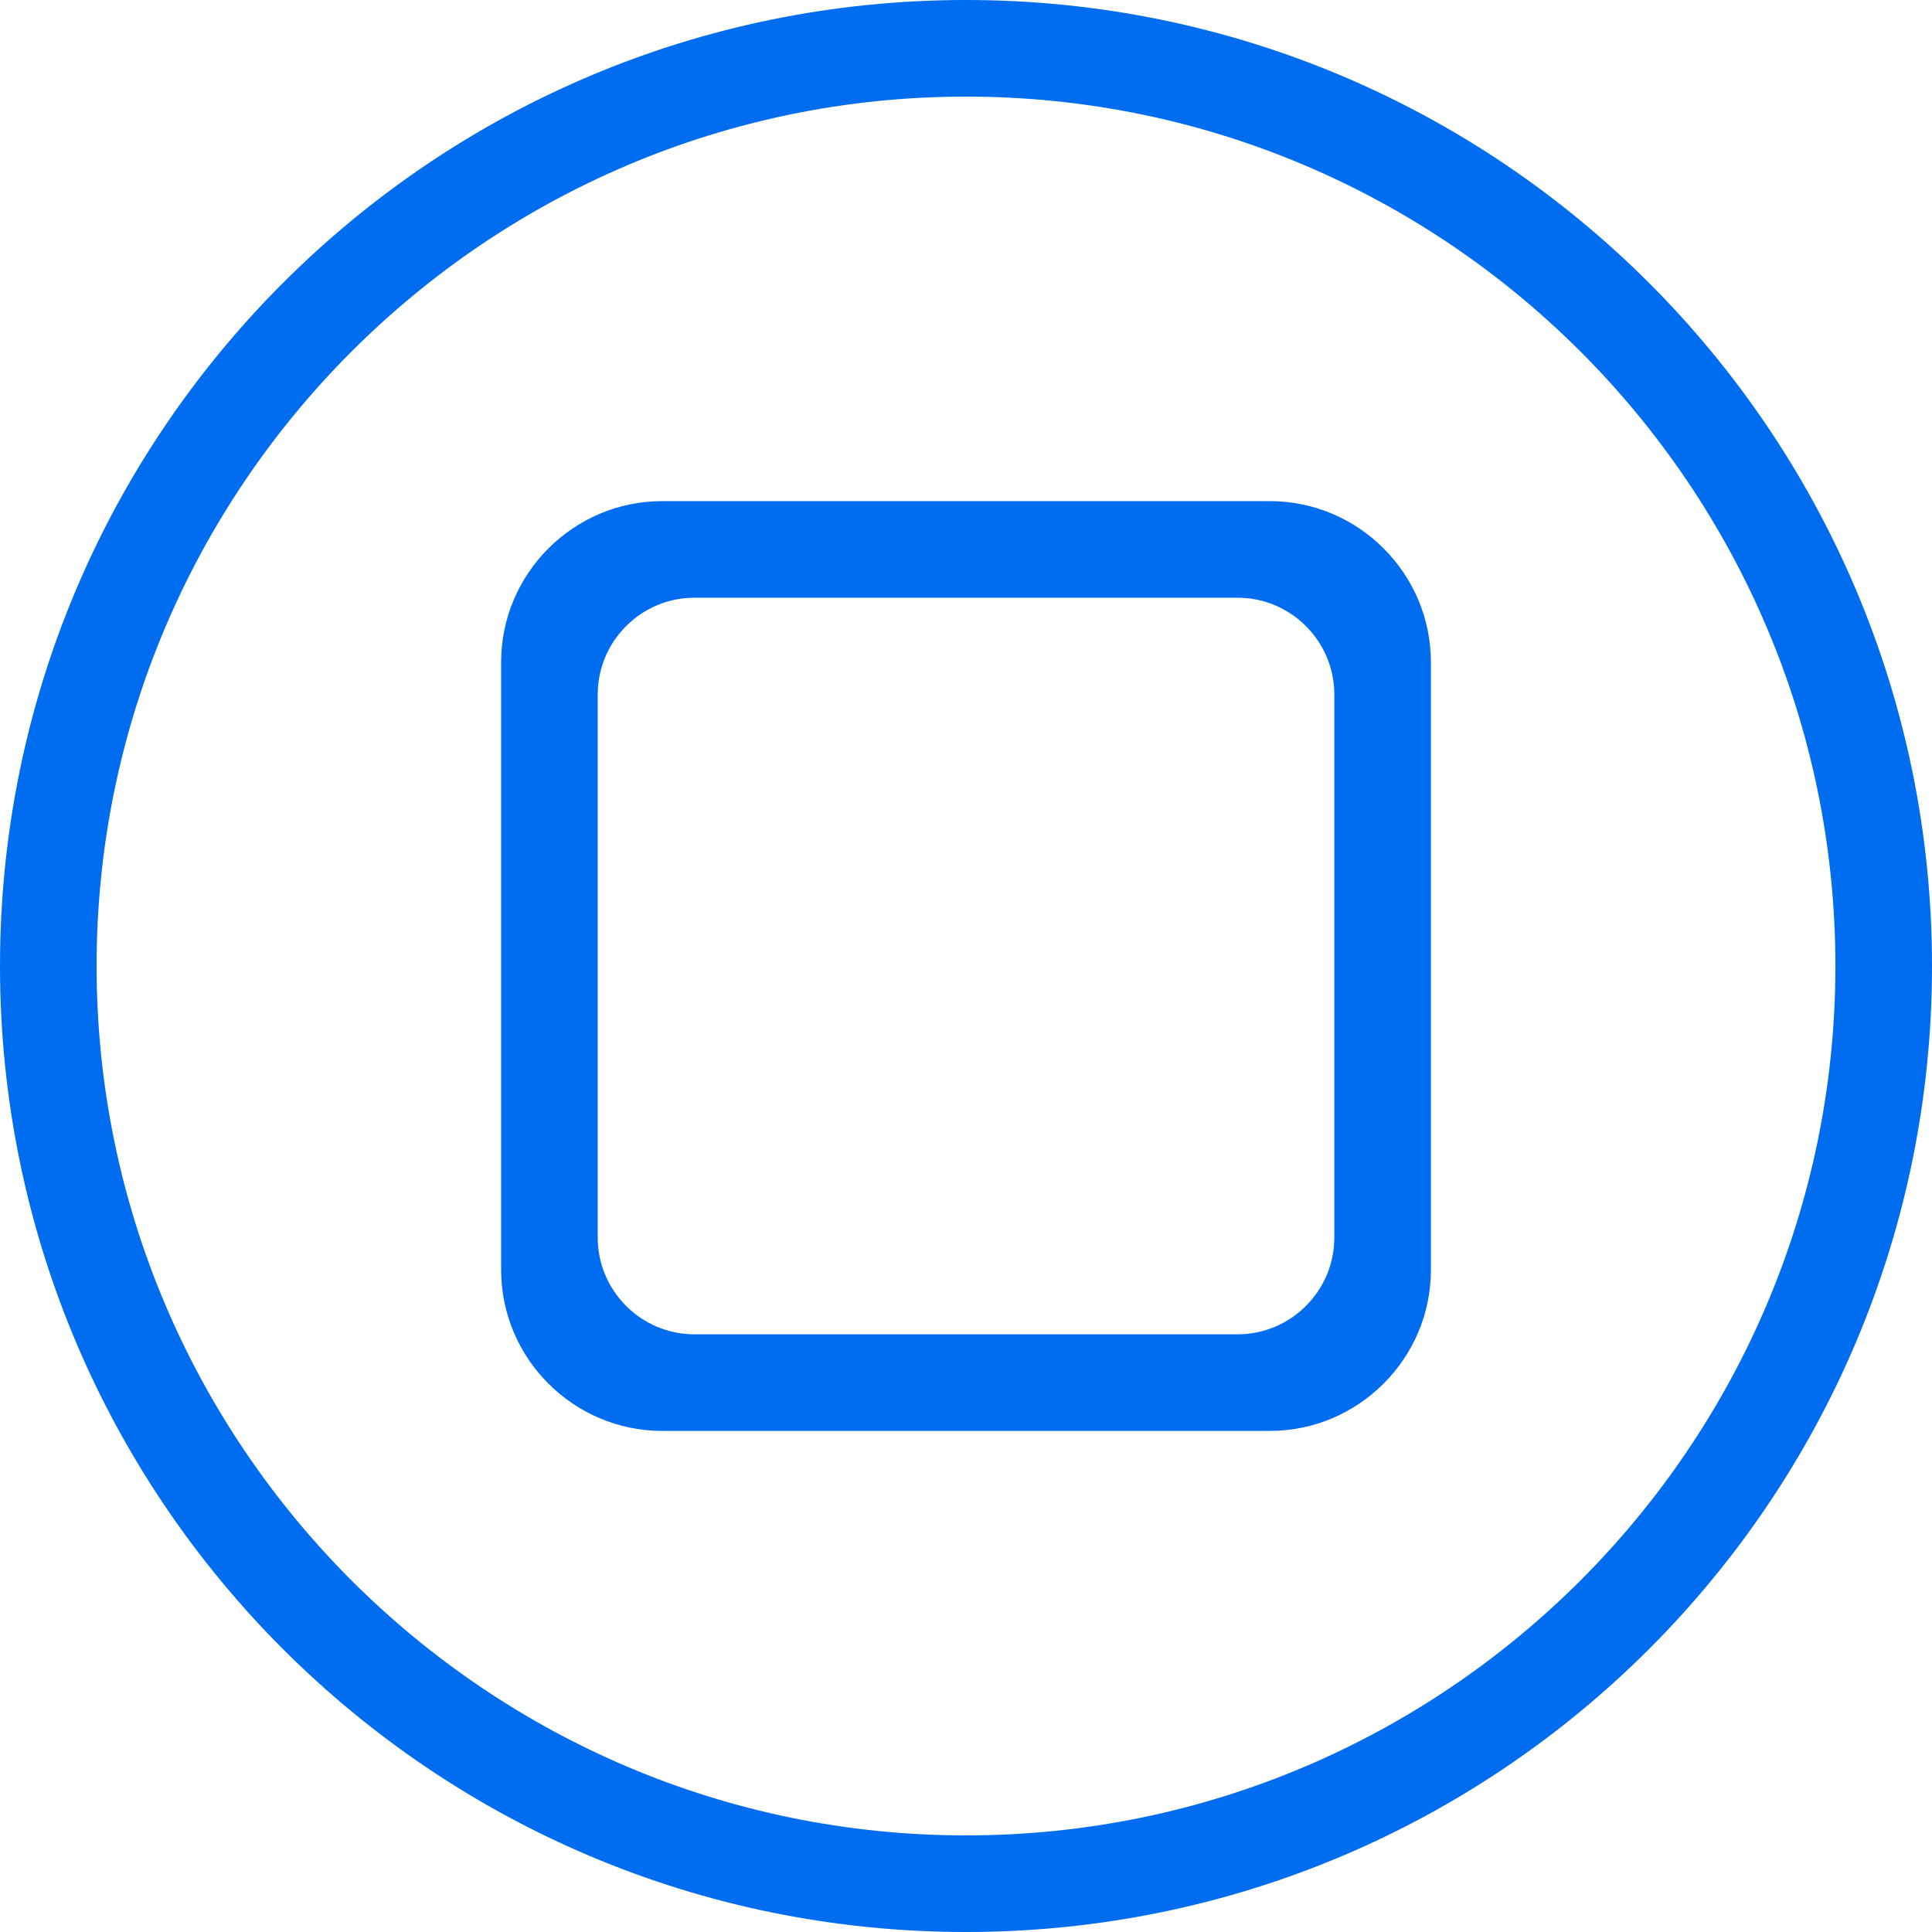 <?xml version="1.0" encoding="iso-8859-1"?>
<!-- Generator: Adobe Illustrator 19.0.0, SVG Export Plug-In . SVG Version: 6.00 Build 0)  -->
<svg xmlns="http://www.w3.org/2000/svg" xmlns:xlink="http://www.w3.org/1999/xlink" version="1.1" id="Capa_1" x="0px" y="0px" viewBox="0 0 420 420" style="enable-background:new 0 0 420 420;" xml:space="preserve" width="512px" height="512px">
<g>
	<path d="M210,21c104.216,0,189,84.784,189,189s-84.784,189-189,189S21,314.216,21,210S105.784,21,210,21 M210,0   C94.031,0,0,94.024,0,210s94.031,210,210,210s210-94.024,210-210S325.969,0,210,0L210,0z" fill="#006DF0"/>
	<path d="M276.066,108.941H143.941c-19.25,0-35,15.75-35,35v132.125c0,19.25,15.75,35,35,35h132.125c19.25,0,35-15.75,35-35V143.941   C311.066,124.691,295.316,108.941,276.066,108.941z M290.066,269.066c0,11.55-9.45,21-21,21H150.941c-11.55,0-21-9.45-21-21   V150.941c0-11.55,9.45-21,21-21h118.125c11.55,0,21,9.45,21,21V269.066z" fill="#006DF0"/>
</g>
<g>
</g>
<g>
</g>
<g>
</g>
<g>
</g>
<g>
</g>
<g>
</g>
<g>
</g>
<g>
</g>
<g>
</g>
<g>
</g>
<g>
</g>
<g>
</g>
<g>
</g>
<g>
</g>
<g>
</g>
</svg>

